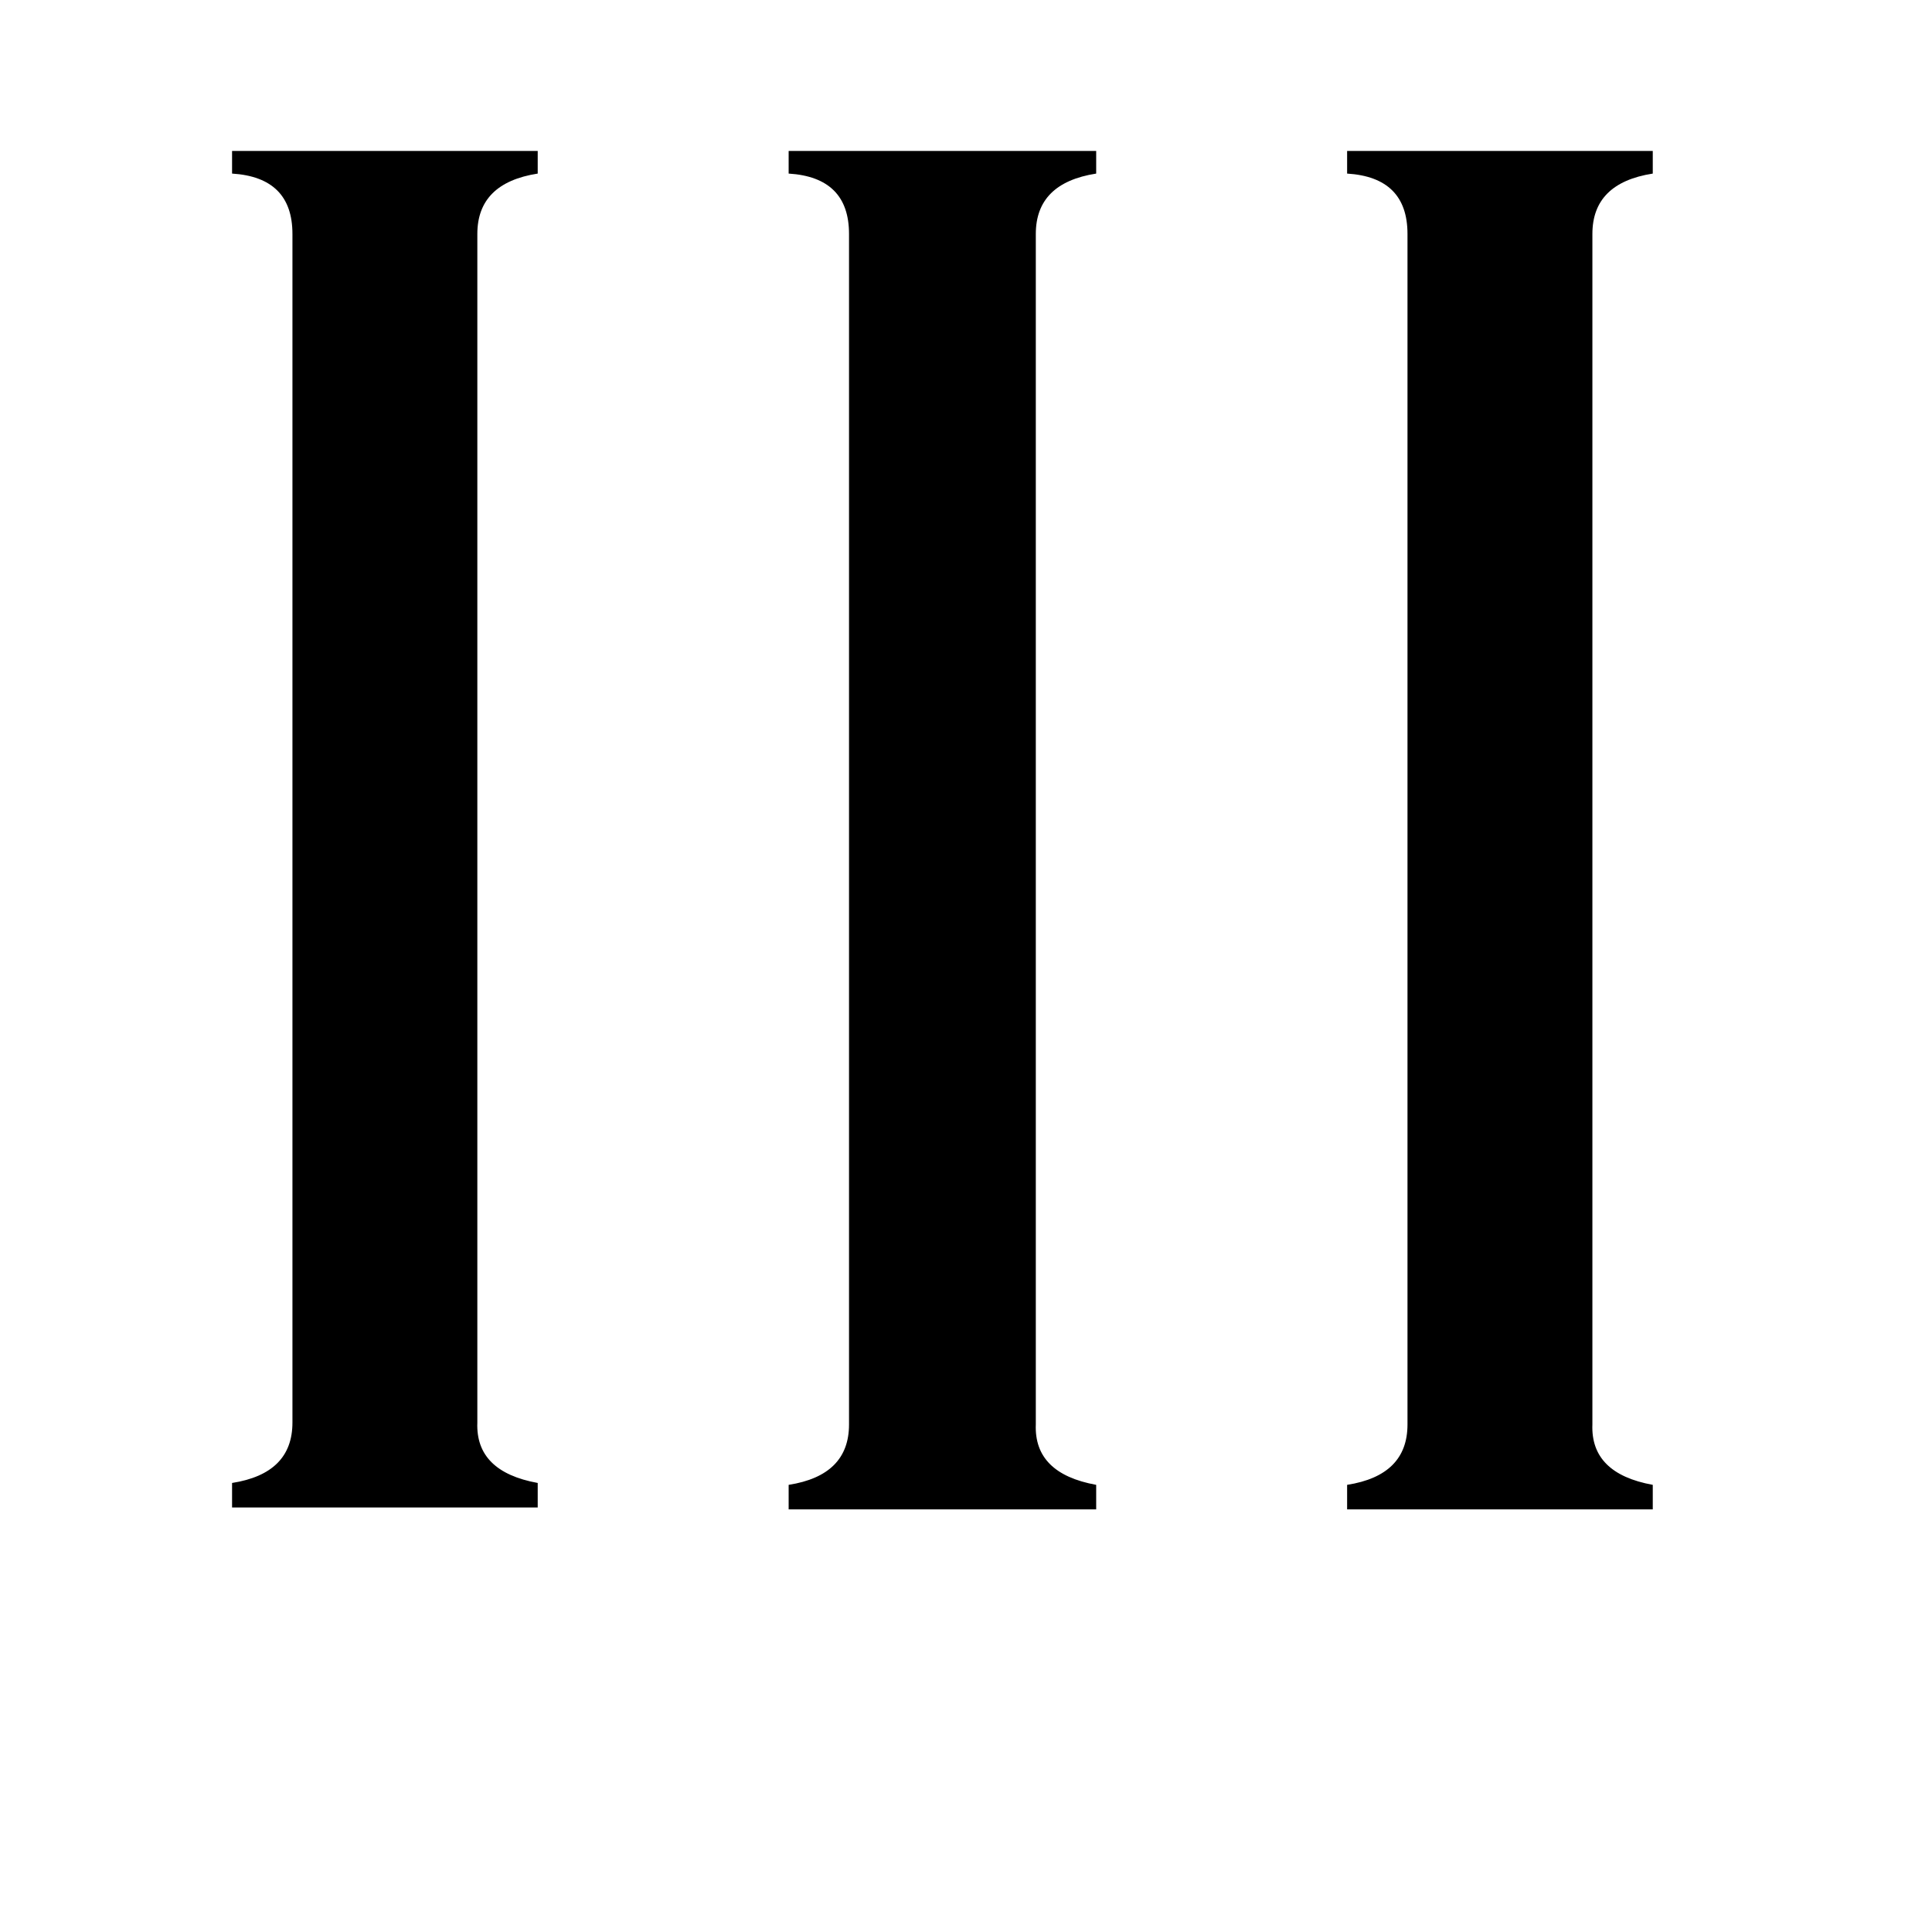 <svg xmlns="http://www.w3.org/2000/svg" viewBox="0 -800 1024 1024">
	<path fill="#000000" d="M253 -46Q252 -20 285 -14V-1H123V-14Q155 -19 155 -46V-676Q155 -706 123 -708V-720H285V-708Q253 -703 253 -676ZM549 -45Q548 -19 581 -13V0H418V-13Q450 -18 450 -45V-676Q450 -706 418 -708V-720H581V-708Q549 -703 549 -676ZM844 -45Q843 -19 876 -13V0H714V-13Q746 -18 746 -45V-676Q746 -706 714 -708V-720H876V-708Q844 -703 844 -676Z"/>
</svg>